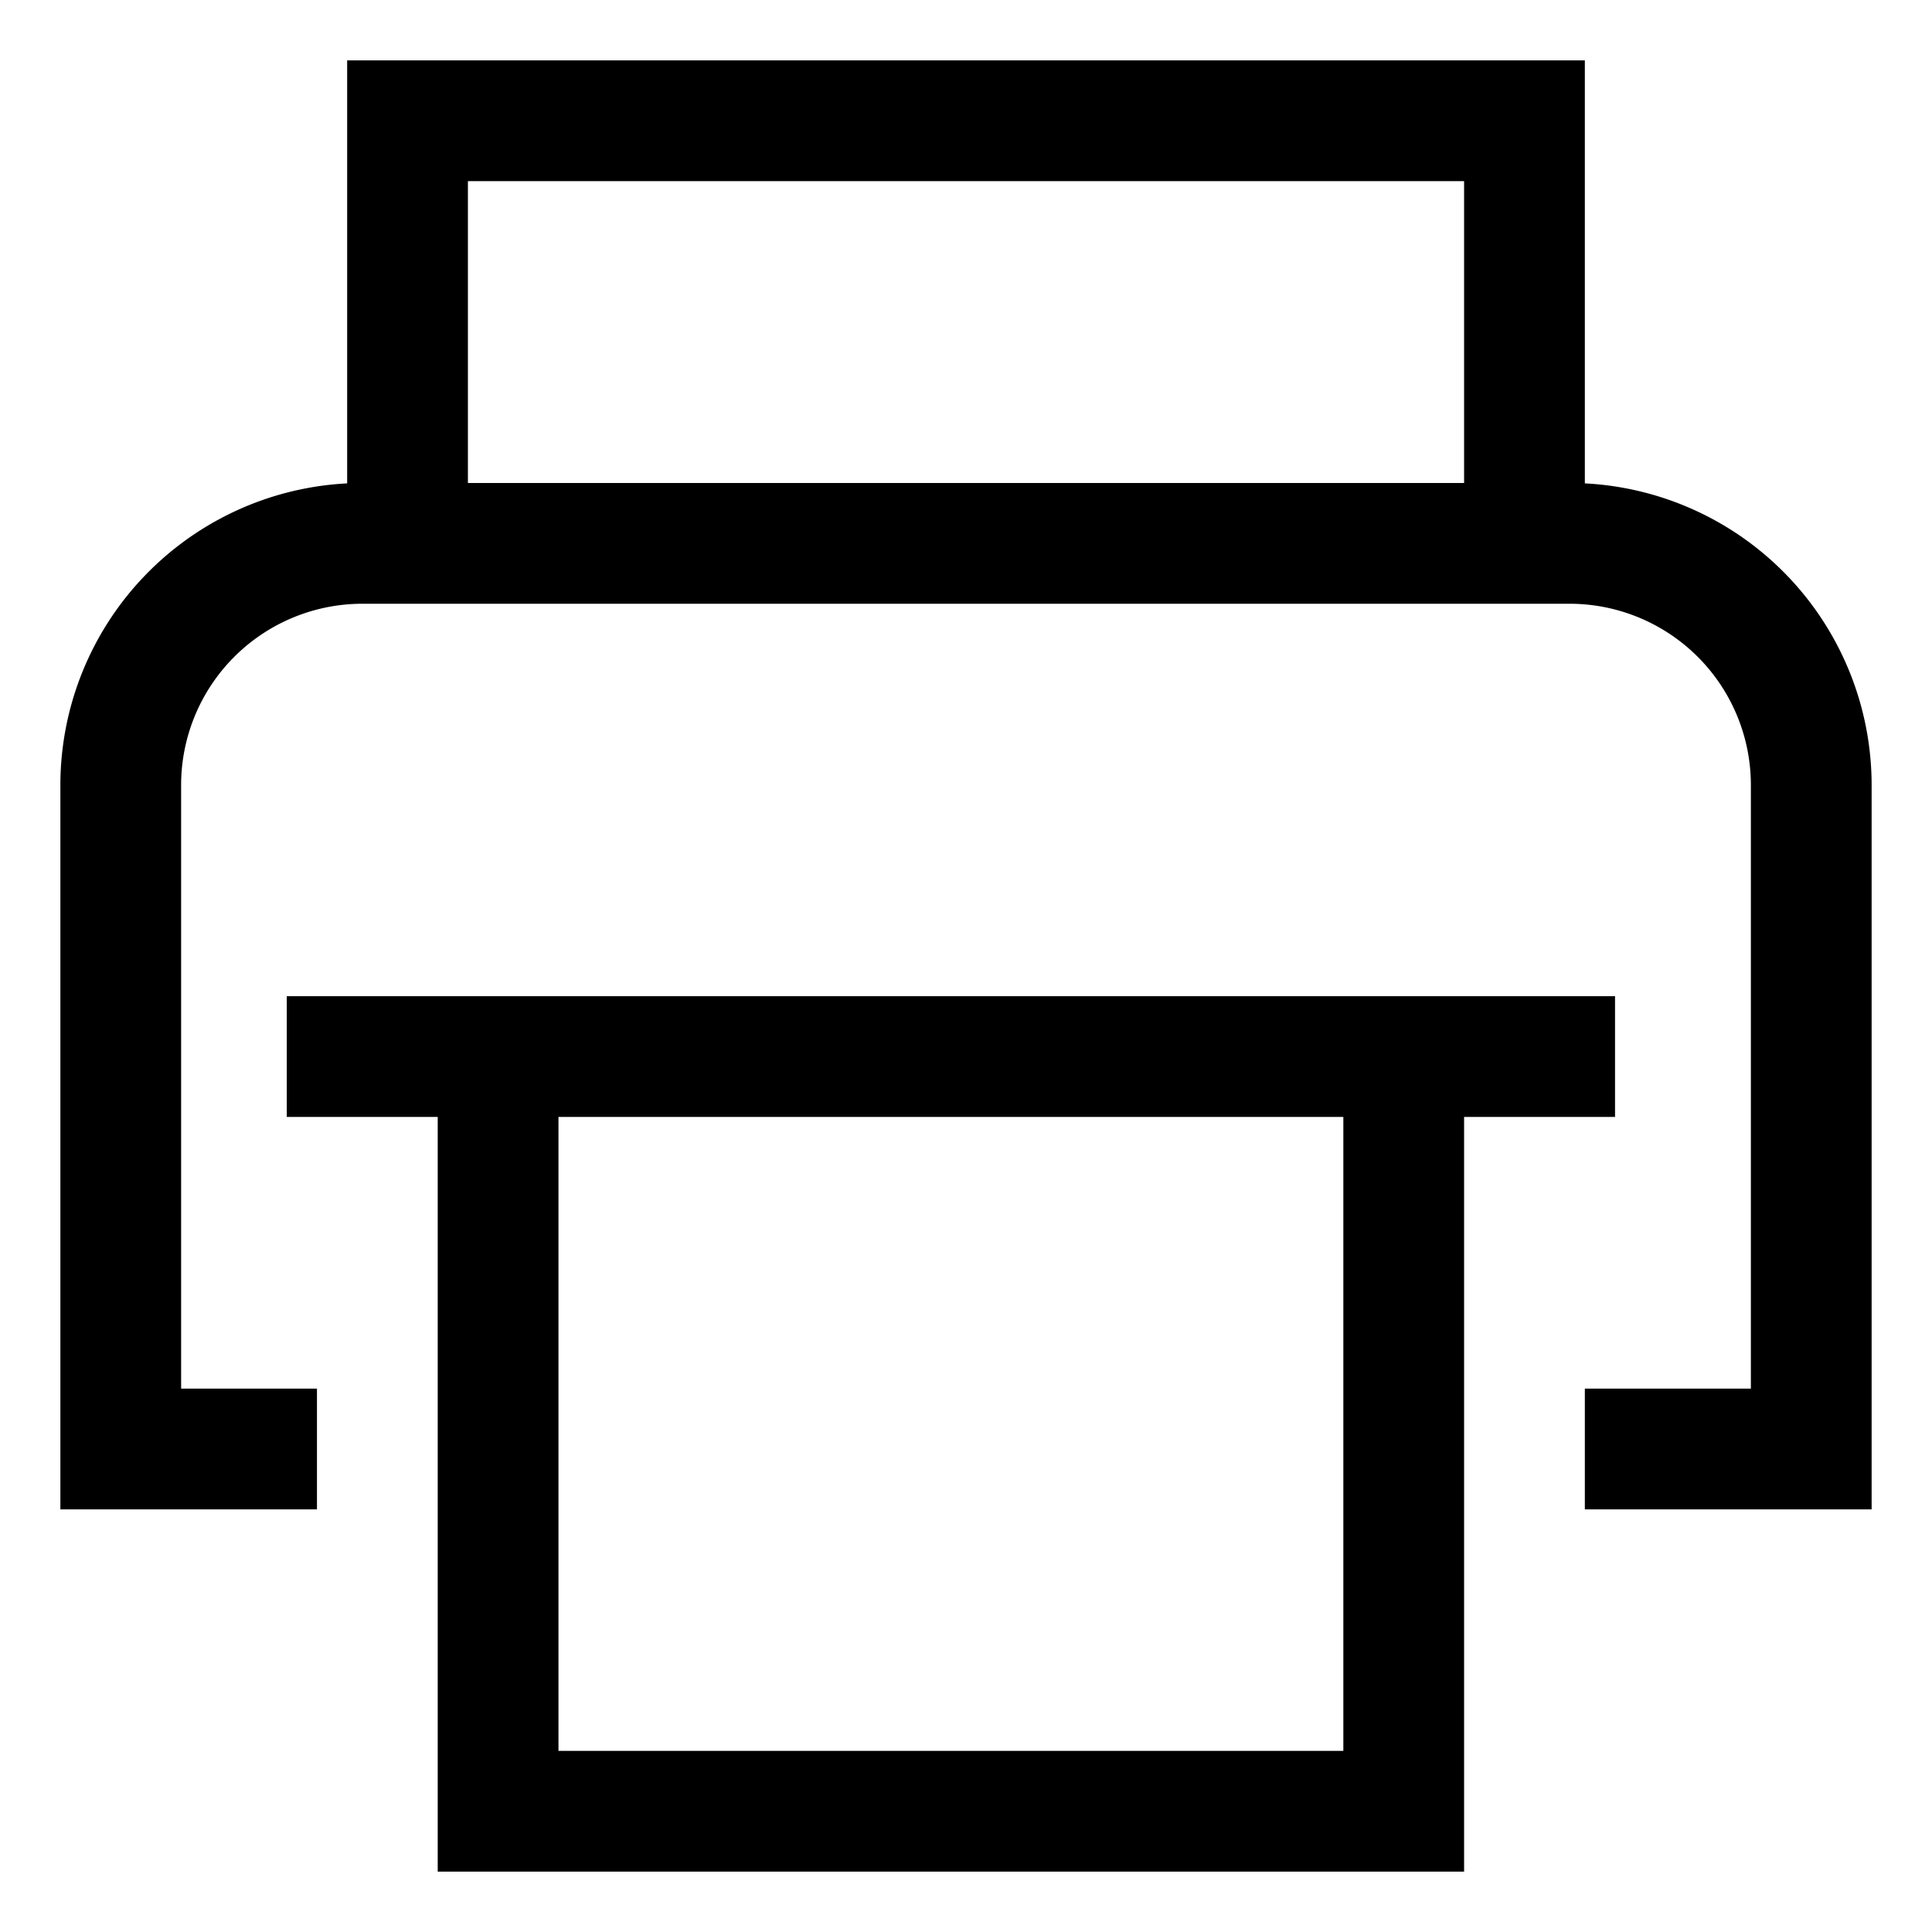 <svg viewBox="0 0 512 512" xmlns="http://www.w3.org/2000/svg">
  <path fill="currentColor" d="M420,128.1V16H92V128.1A80.1,80.1,0,0,0,16,208V400H84V368H48V208a48.054,48.054,0,0,1,48-48H416a48.054,48.054,0,0,1,48,48V368H420v32h76V208A80.1,80.1,0,0,0,420,128.1Zm-32-.1H124V48H388Z" class="ci-primary"/>
  <rect x="396" y="200" fill="currentColor" class="ci-primary"/>
  <path fill="currentColor" d="M116,264H76v32h40V496H388V296h40V264H116ZM356,464H148V296H356Z" class="ci-primary"/>
</svg>
